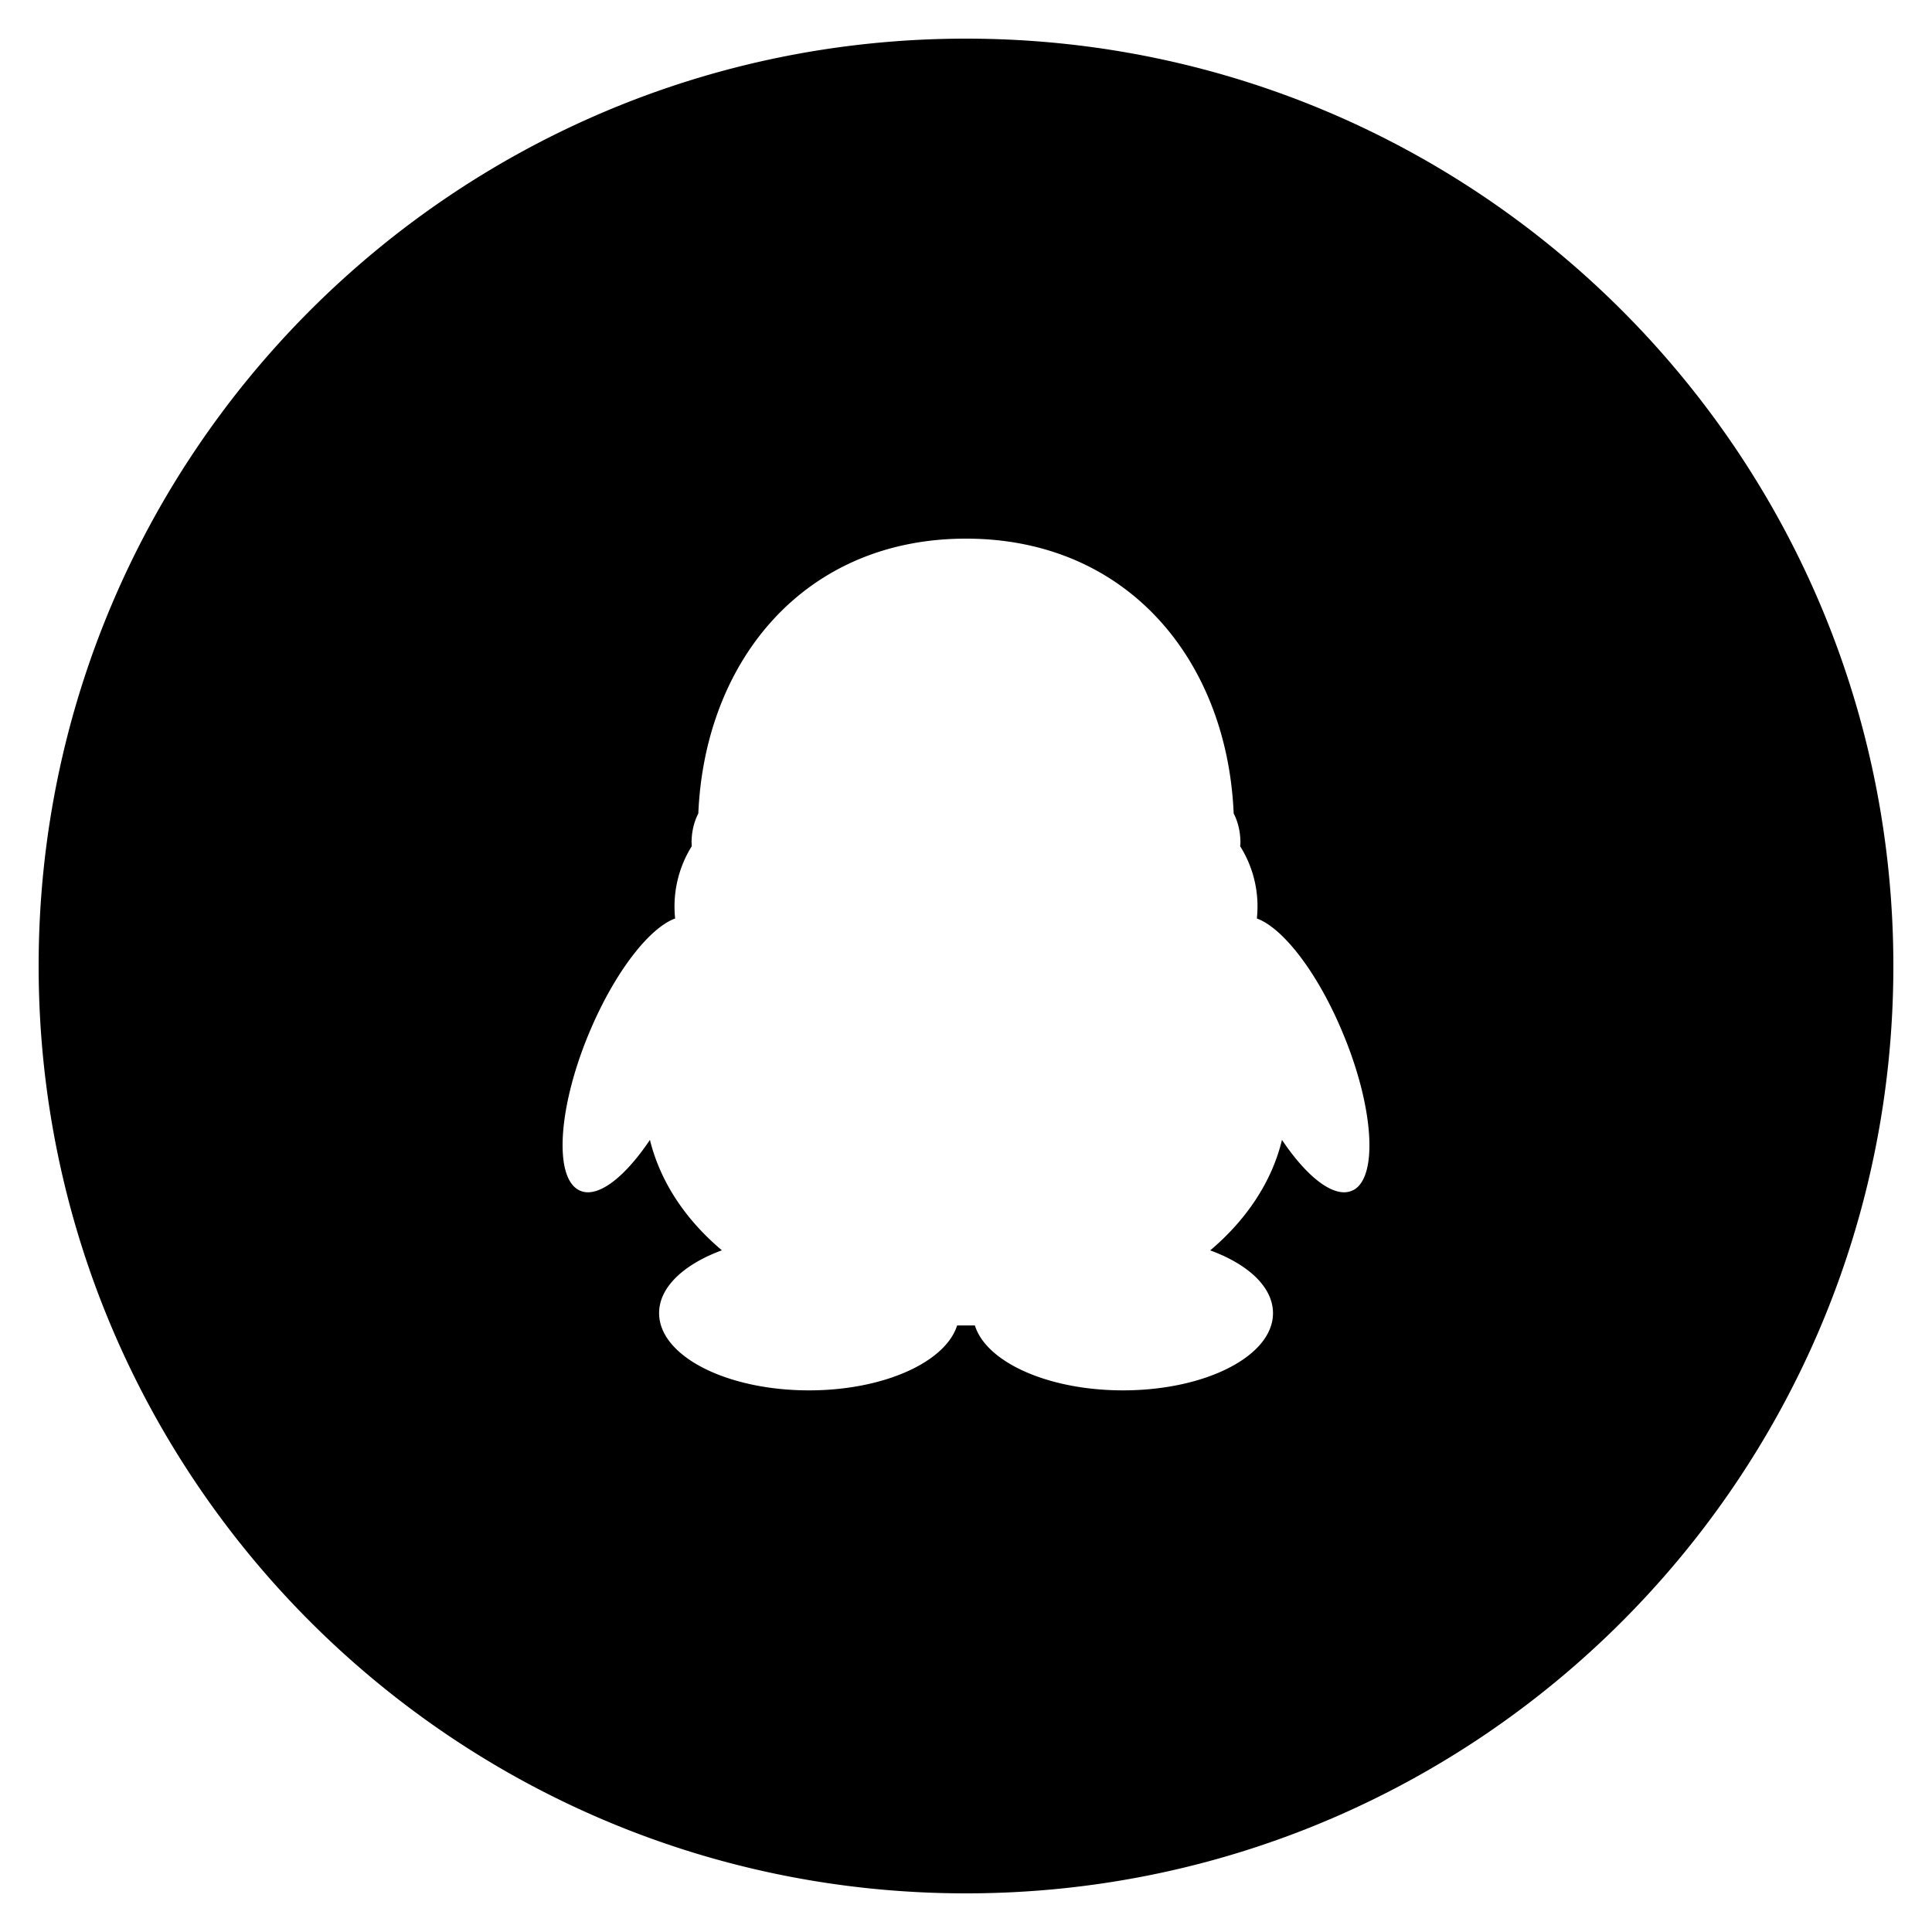 <svg xmlns="http://www.w3.org/2000/svg" width="1em" height="1em" viewBox="0 0 20 20"><path fill="currentColor" d="M10 .4C4.698.4.4 4.698.4 10s4.298 9.6 9.6 9.6s9.6-4.298 9.6-9.6S15.302.4 10 .4m4.008 11.92c-.184.096-.47-.122-.737-.52c-.105.435-.369.828-.743 1.144c.394.144.65.38.65.65c0 .442-.695.799-1.553.799c-.773 0-1.415-.291-1.533-.672h-.184c-.12.38-.76.672-1.533.672c-.857 0-1.552-.357-1.552-.8c0-.268.256-.505.65-.65c-.375-.315-.638-.708-.745-1.143c-.267.398-.553.616-.735.52c-.265-.136-.213-.88.117-1.654c.26-.61.612-1.06.879-1.158a1.18 1.18 0 0 1 .172-.748l-.002-.041q.002-.166.07-.298c.068-1.586 1.1-2.845 2.771-2.845s2.703 1.259 2.771 2.845q.068.132.07.298q0 .019-.003.041a1.17 1.17 0 0 1 .173.748c.267.098.62.547.878 1.158c.331.775.383 1.518.119 1.655z"/></svg>